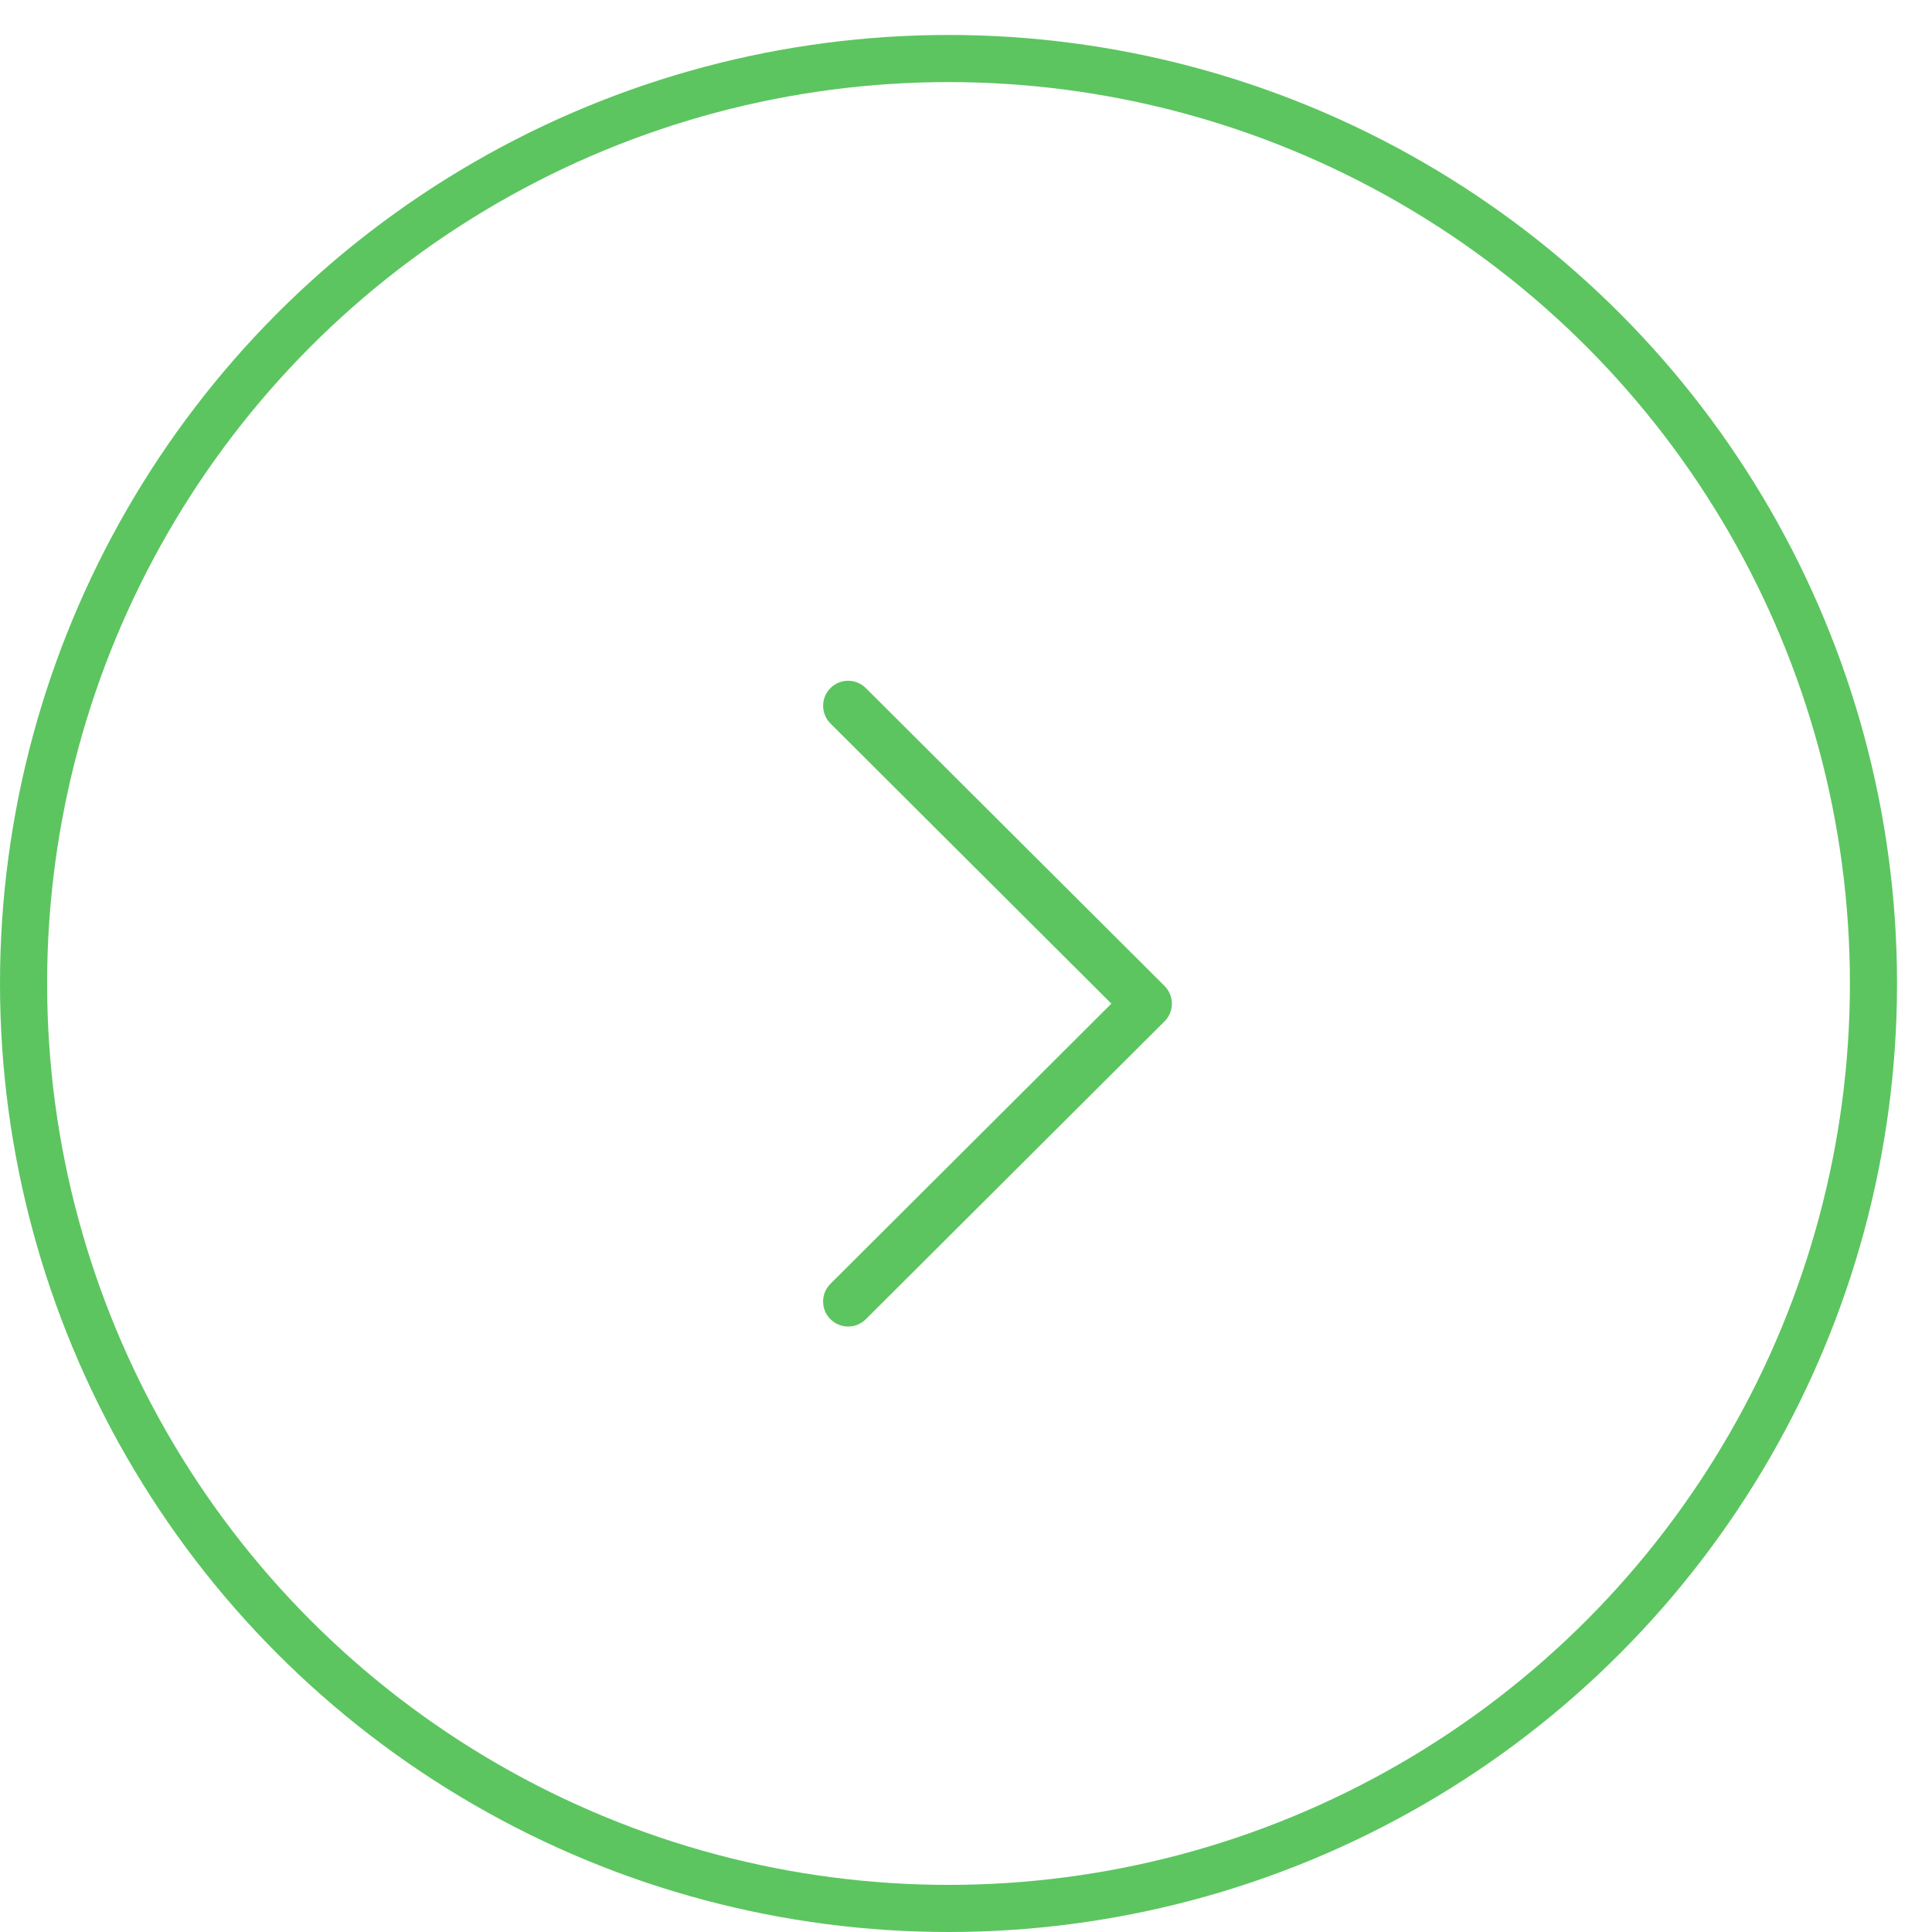 <svg width="41" height="41" viewBox="0 0 41 41" fill="none" xmlns="http://www.w3.org/2000/svg">
<circle r="19.629" transform="matrix(-1 0 0 1 20.129 20.871)" stroke="#5CC560"/>
<path d="M24.713 20.923L18.374 14.602C18.166 14.395 17.83 14.395 17.623 14.603C17.416 14.81 17.416 15.147 17.624 15.354L23.585 21.299L17.624 27.244C17.416 27.451 17.415 27.788 17.623 27.995C17.727 28.099 17.863 28.151 17.999 28.151C18.135 28.151 18.27 28.1 18.374 27.996L24.713 21.675C24.813 21.576 24.869 21.44 24.869 21.299C24.869 21.158 24.813 21.023 24.713 20.923Z" fill="#5CC560"/>
</svg>
